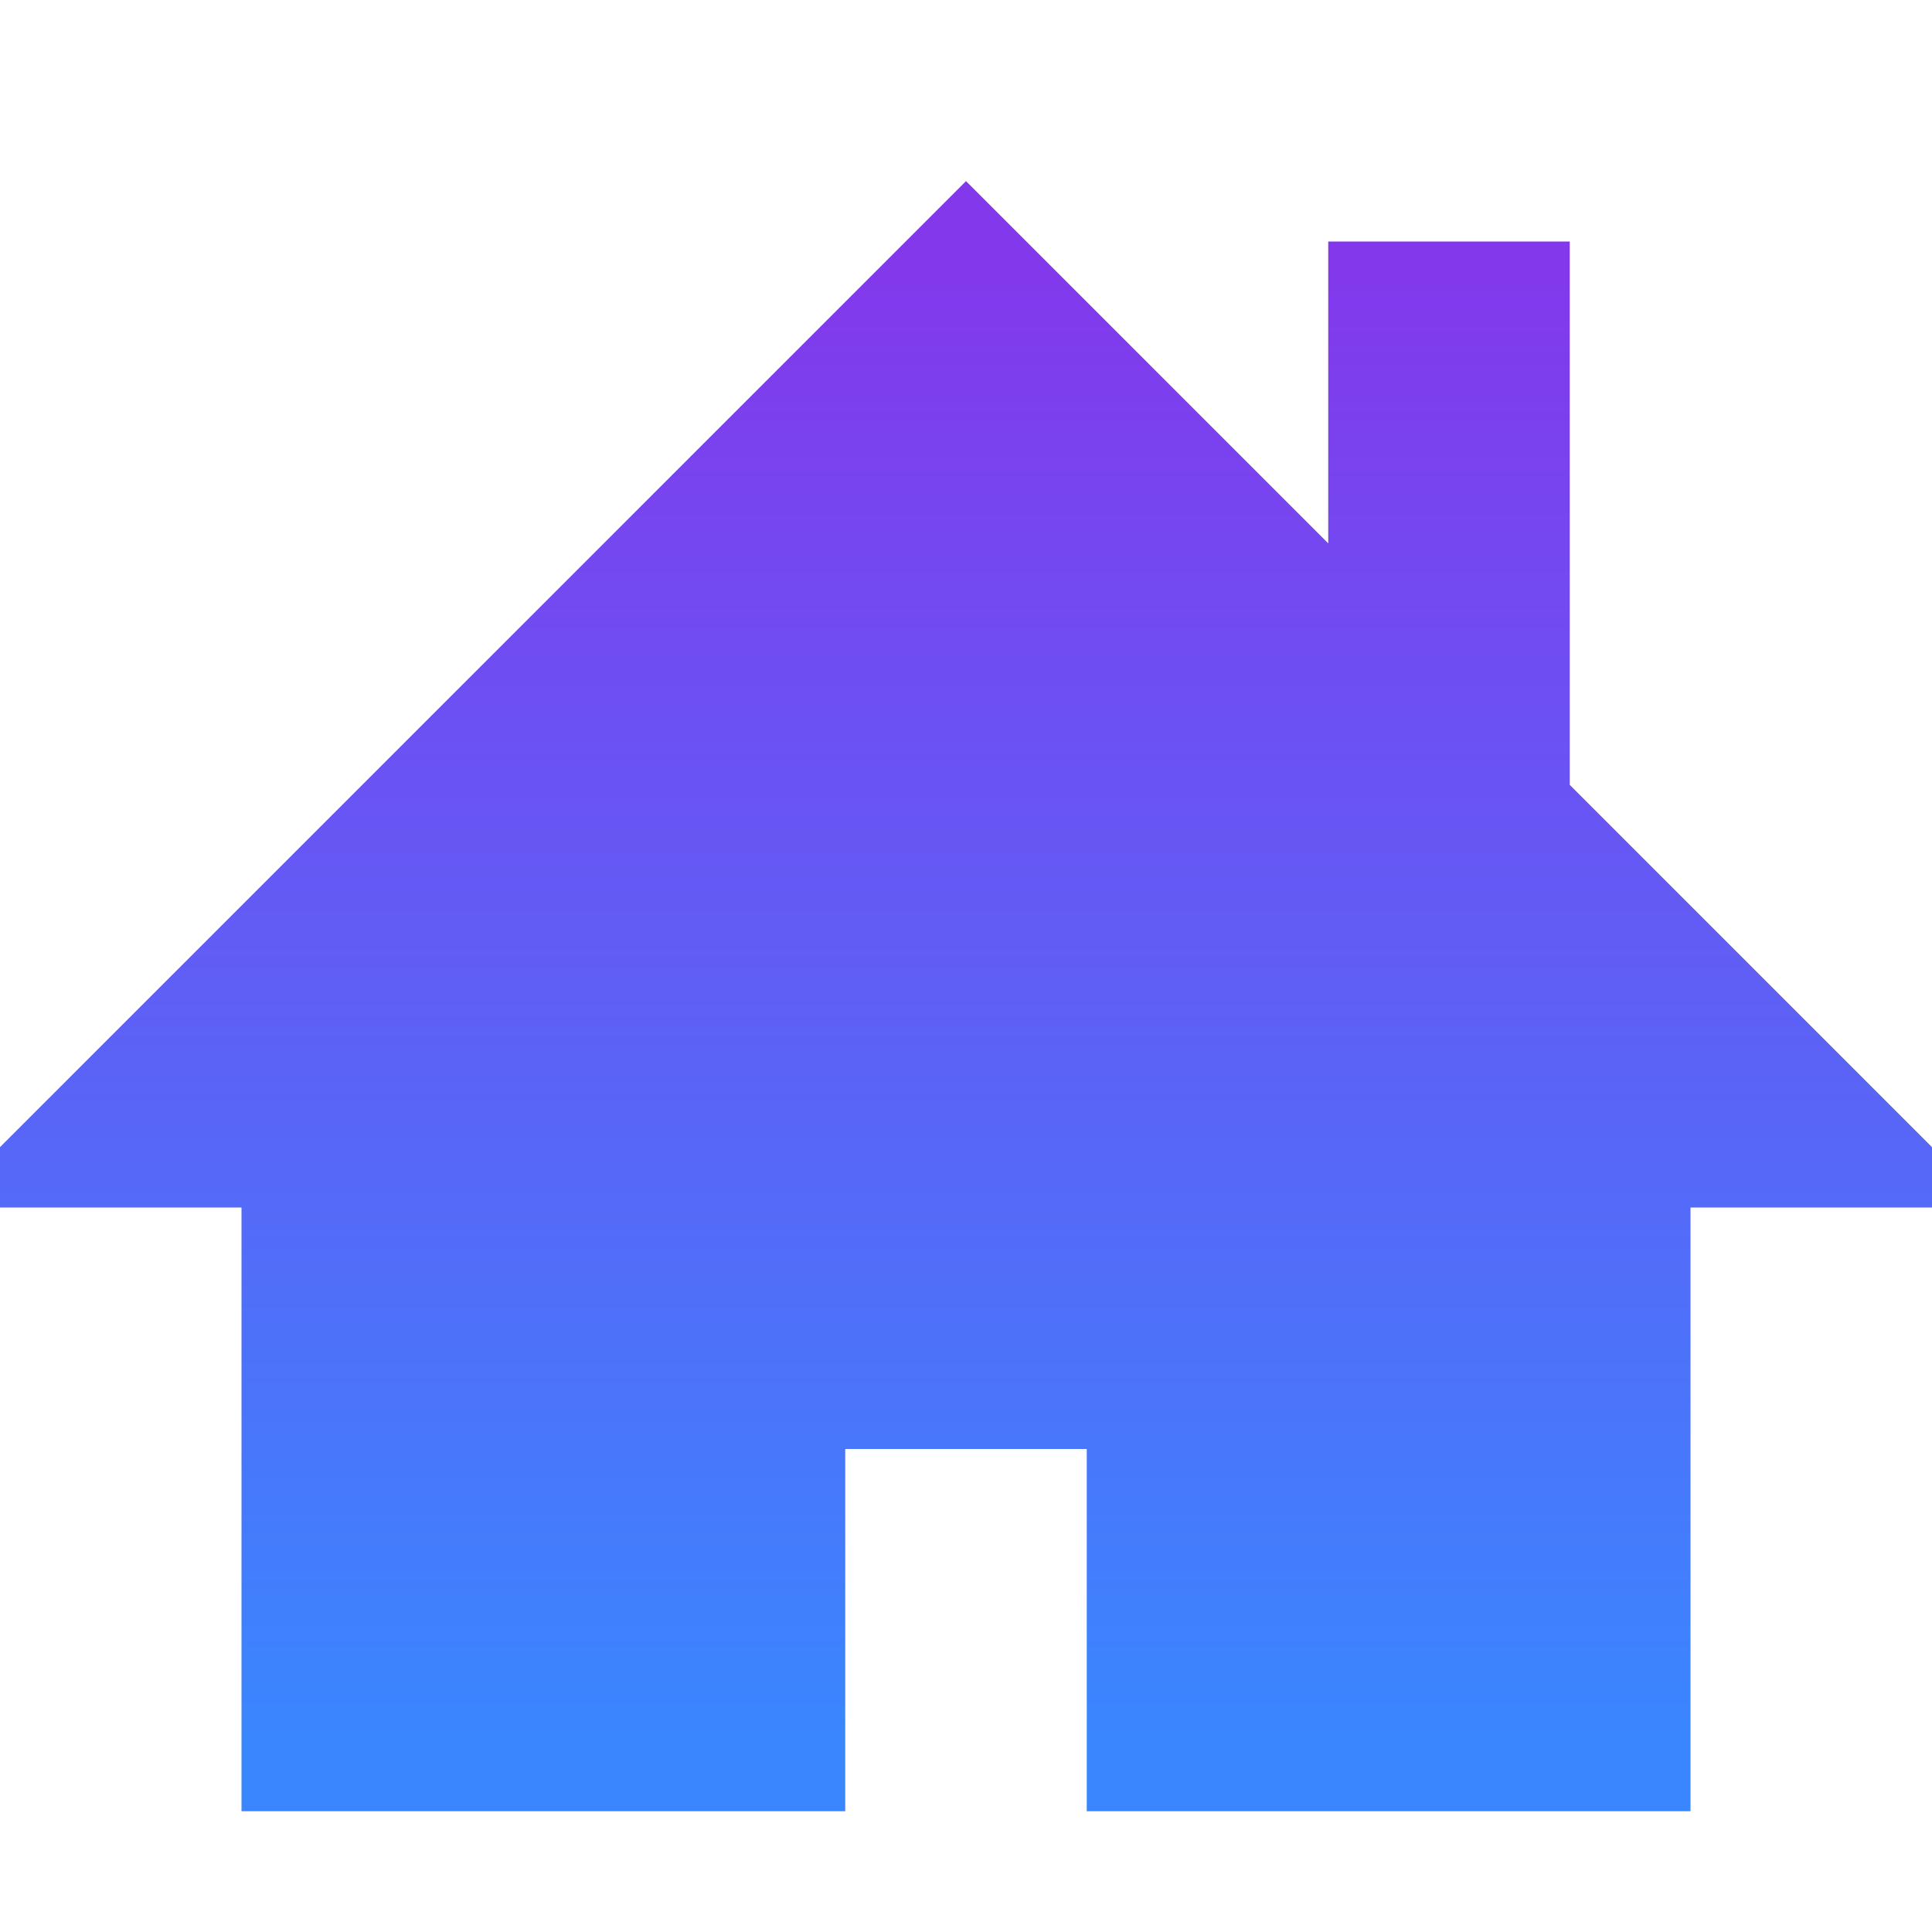 <!-- Generated by IcoMoon.io -->
<svg version="1.1" xmlns="http://www.w3.org/2000/svg" width="512" height="512" viewBox="0 0 512 512">

  <defs>
    <linearGradient id="gradient" gradientTransform="rotate(90)">
      <stop offset="5%" stop-color="#8338EC" />
      <stop offset="95%" stop-color="#3A86FF" />
    </linearGradient>
  </defs>
  <path fill='url(#gradient)' d="M512 304l-96-96v-144h-64v80l-96-96-256 256v16h64v160h160v-96h64v96h160v-160h64z"></path>
</svg>
